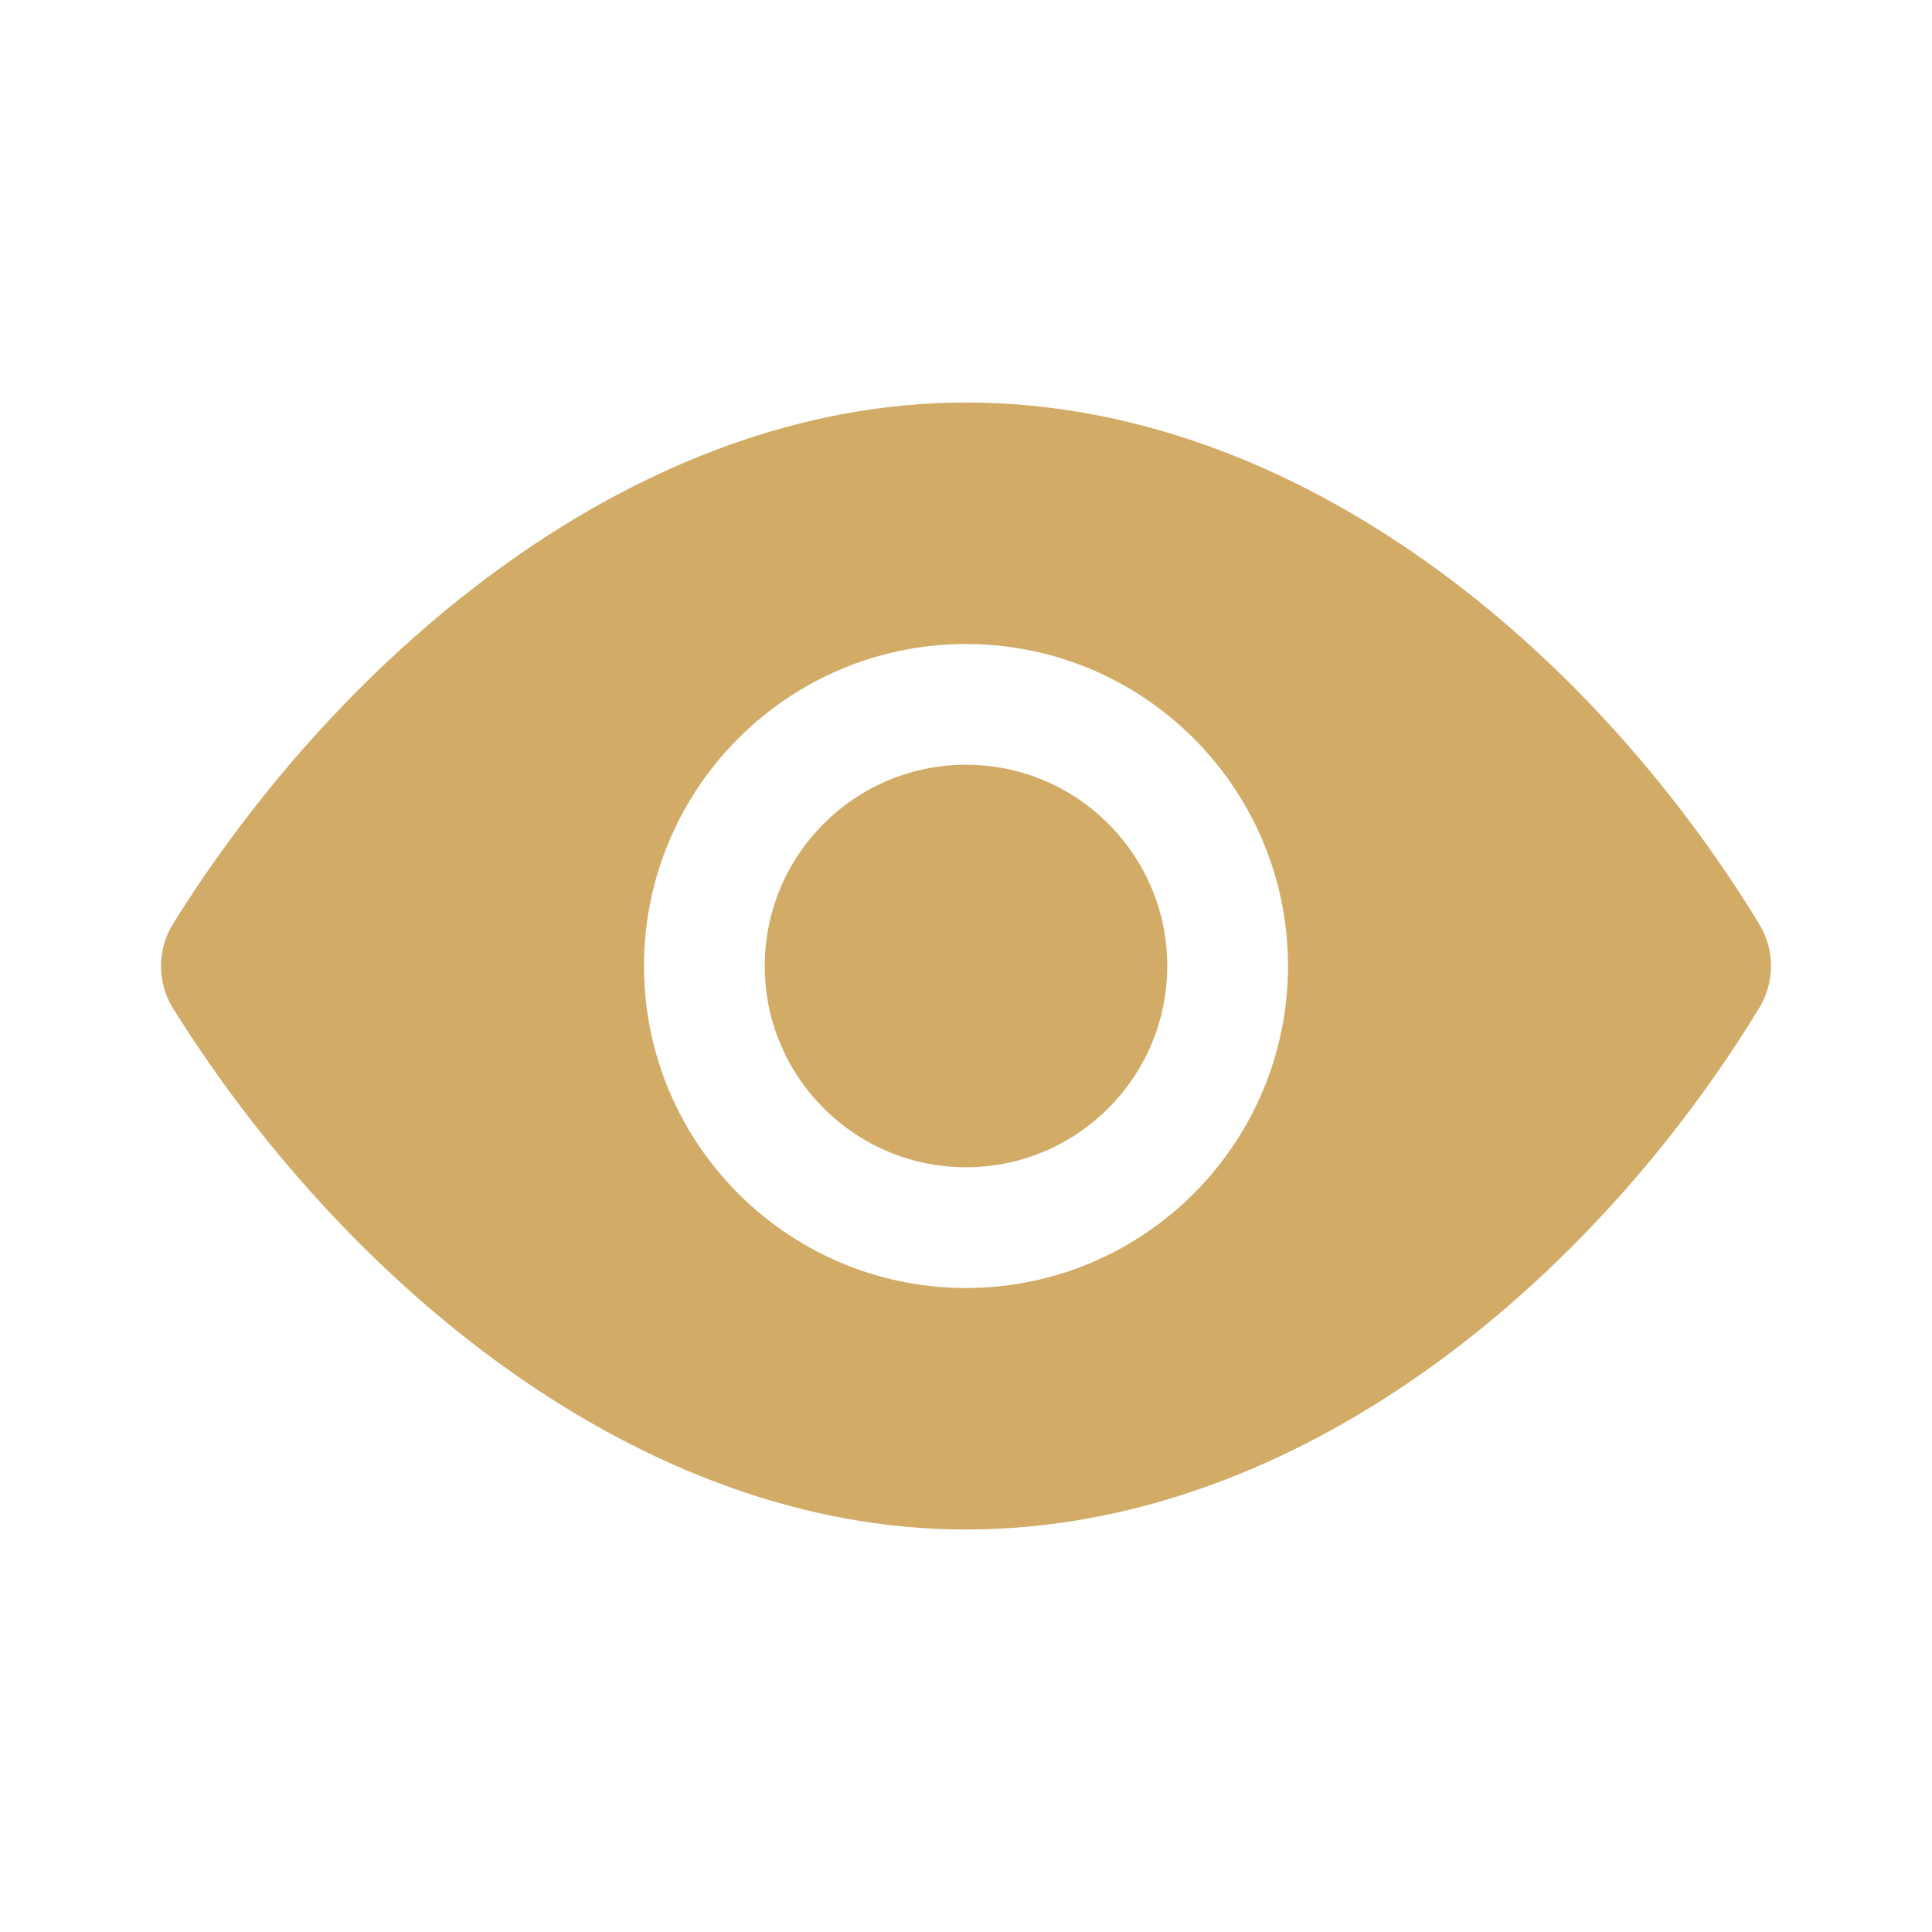 <svg width="24" height="24" viewBox="0 0 24 24" fill="none" xmlns="http://www.w3.org/2000/svg">
<path d="M11.998 5C7.92 5 4.256 8.093 2.145 11.483C2.049 11.642 2 11.821 2 12C2 12.179 2.048 12.358 2.144 12.517C4.256 15.907 7.92 19 11.998 19C16.141 19 19.794 15.91 21.862 12.507C21.954 12.351 22 12.175 22 12C22 11.825 21.954 11.649 21.862 11.493C19.794 8.09 16.141 5 11.998 5ZM12 8C14.208 8 16 9.792 16 12C16 14.208 14.208 16 12 16C9.792 16 8 14.208 8 12C8 9.792 9.792 8 12 8ZM12 9.5C13.38 9.5 14.5 10.62 14.5 12C14.5 13.38 13.38 14.5 12 14.5C10.62 14.5 9.5 13.38 9.5 12C9.5 10.62 10.62 9.5 12 9.5Z" fill="#D2AB67"/>
</svg>
